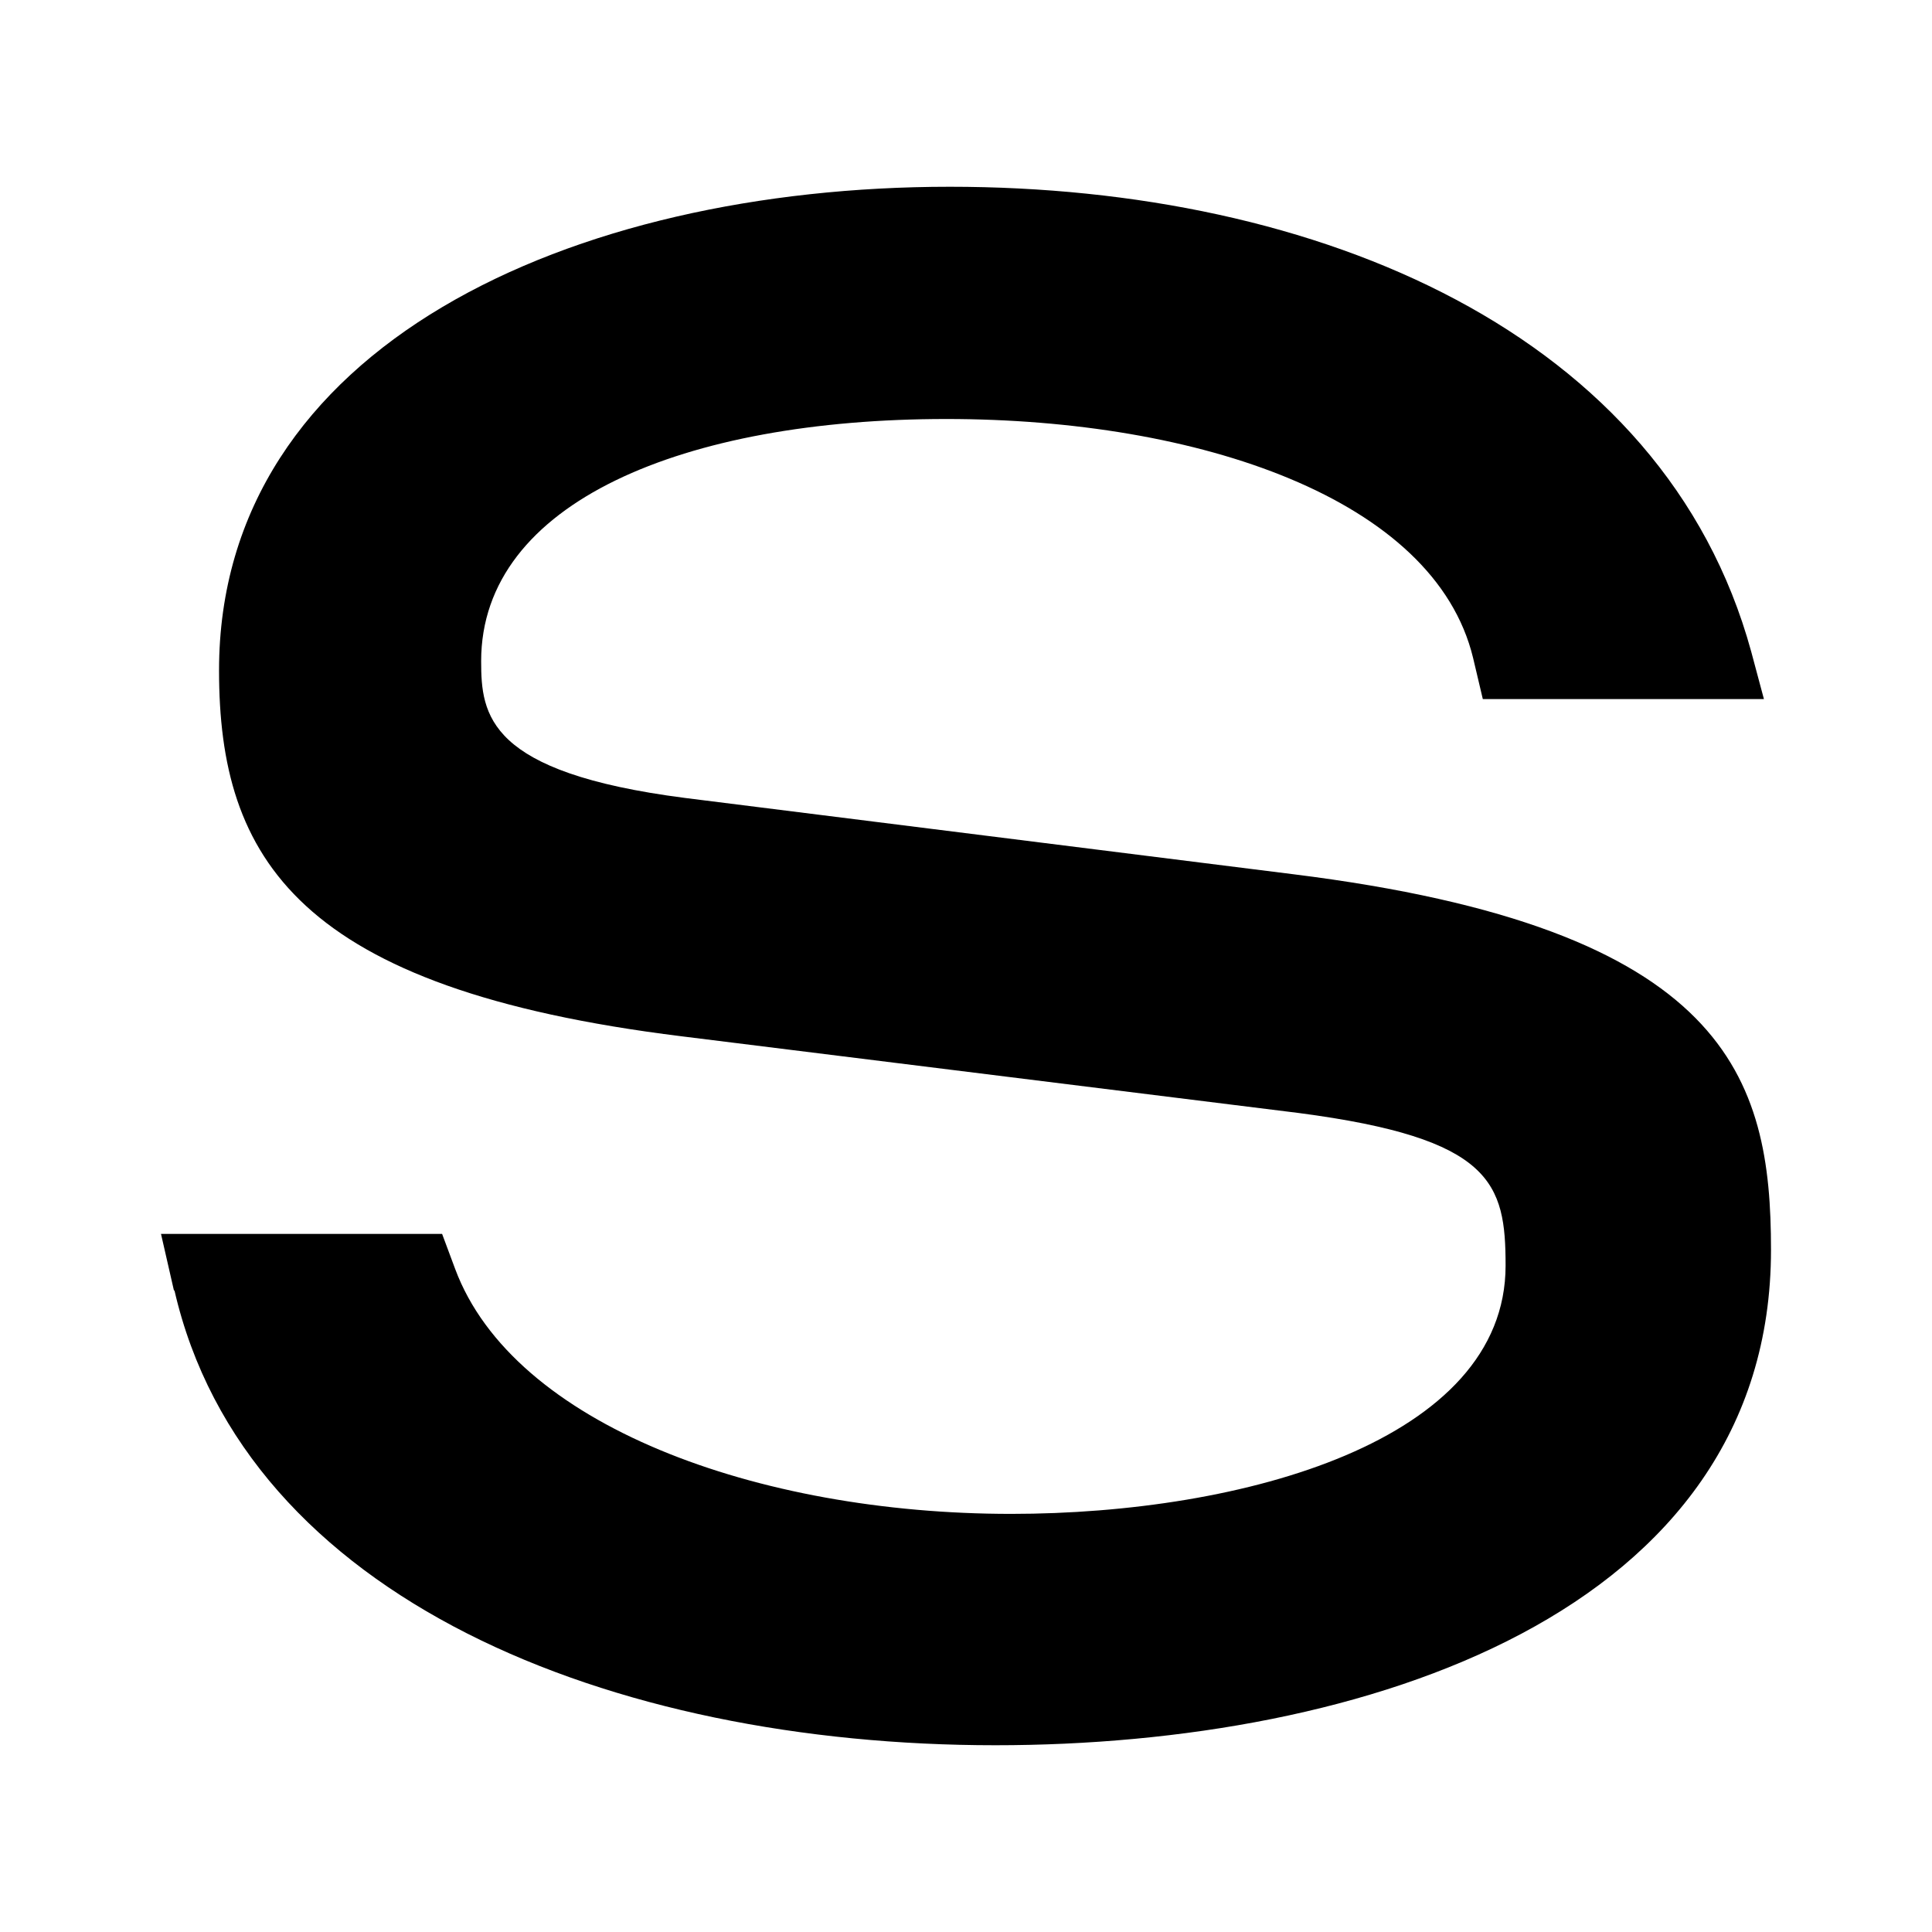 <?xml version="1.0" encoding="UTF-8" standalone="no"?>
<svg width="24" height="24" viewBox="0 0 24 24" fill="none" version="1.1" id="svg188" xmlns="http://www.w3.org/2000/svg">
  <defs
     id="defs192" />
  <path
     id="path986"
     style="fill:#000000;fill-opacity:1;stroke-width:1.088"
     d="m 11.799,2.32 c -4.701,0 -9.078,1.978 -9.078,6.008 0,2.335 0.968,3.954 5.744,4.545 l 7.668,0.953 c 2.409,0.316 2.57,0.871 2.57,1.896 0,2.175 -3.255,3.084 -6.143,3.084 -3.155,0 -6.185,-1.106 -6.906,-3.043 L 5.492,15.328 H 2 l 0.162,0.709 0.004,-0.012 C 3.045,19.862 7.585,21.68 12.365,21.68 16.941,21.68 22,20.039 22,15.525 22,13.392 21.474,11.532 16.057,10.859 L 8.506,9.912 C 6.055,9.596 5.977,8.882 5.977,8.213 c 0,-1.978 2.529,-3.008 5.779,-3.008 3.134,0 6.064,0.989 6.543,2.967 l 0.121,0.512 h 3.492 L 21.754,8.094 C 20.67,4.138 16.383,2.32 11.799,2.32 Z" />
</svg>
